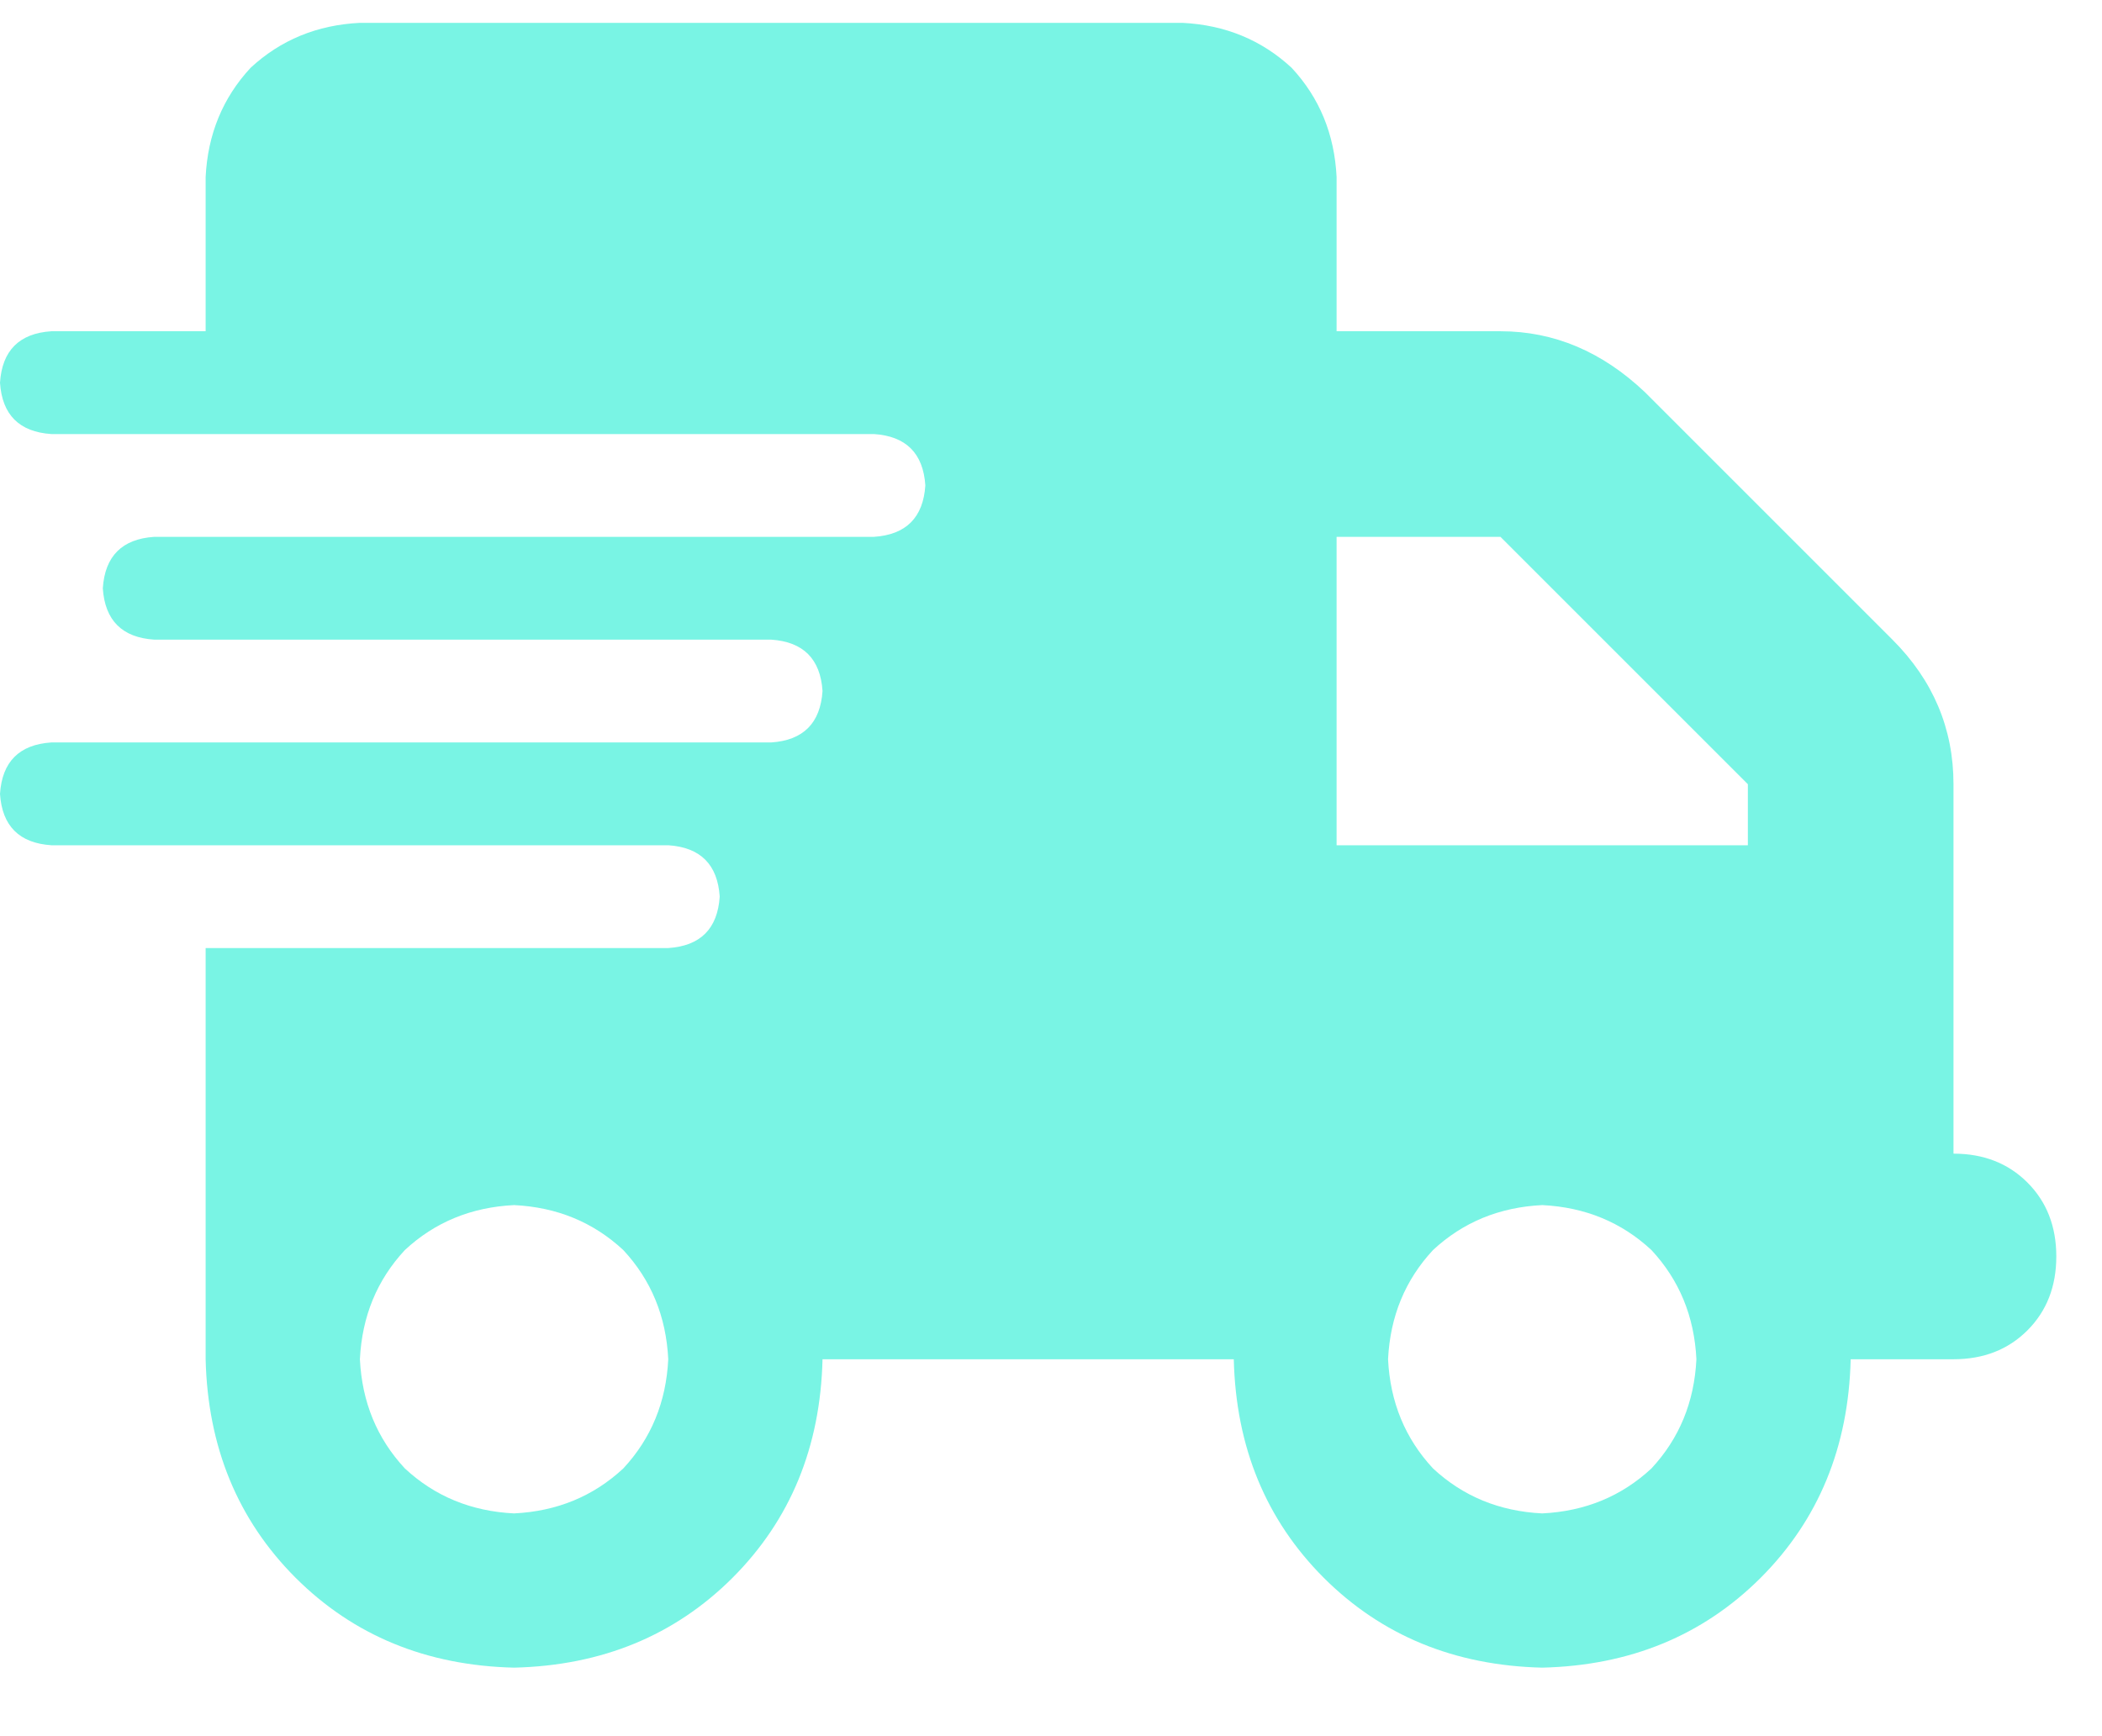 <svg width="23" height="19" viewBox="0 0 23 19" fill="none" xmlns="http://www.w3.org/2000/svg">
<path d="M3.938 0.25H12.938C13.406 0.273 13.805 0.438 14.133 0.742C14.438 1.07 14.602 1.469 14.625 1.938V3.625H16.418C17.004 3.625 17.531 3.848 18 4.293L20.707 7C21.152 7.445 21.375 7.973 21.375 8.582V12.625C21.703 12.625 21.973 12.73 22.184 12.941C22.395 13.152 22.5 13.422 22.5 13.75C22.5 14.078 22.395 14.348 22.184 14.559C21.973 14.77 21.703 14.875 21.375 14.875H20.25C20.227 15.836 19.898 16.633 19.266 17.266C18.633 17.898 17.836 18.227 16.875 18.25C15.914 18.227 15.117 17.898 14.484 17.266C13.852 16.633 13.523 15.836 13.5 14.875H9C8.977 15.836 8.648 16.633 8.016 17.266C7.383 17.898 6.586 18.227 5.625 18.25C4.664 18.227 3.867 17.898 3.234 17.266C2.602 16.633 2.273 15.836 2.25 14.875V10.375H7.312C7.664 10.352 7.852 10.164 7.875 9.812C7.852 9.461 7.664 9.273 7.312 9.25H0.562C0.211 9.227 0.023 9.039 0 8.688C0.023 8.336 0.211 8.148 0.562 8.125H8.438C8.789 8.102 8.977 7.914 9 7.562C8.977 7.211 8.789 7.023 8.438 7H1.688C1.336 6.977 1.148 6.789 1.125 6.438C1.148 6.086 1.336 5.898 1.688 5.875H9.562C9.914 5.852 10.102 5.664 10.125 5.312C10.102 4.961 9.914 4.773 9.562 4.75H0.562C0.211 4.727 0.023 4.539 0 4.188C0.023 3.836 0.211 3.648 0.562 3.625H2.25V1.938C2.273 1.469 2.438 1.07 2.742 0.742C3.07 0.438 3.469 0.273 3.938 0.25ZM19.125 8.582L16.418 5.875H14.625V9.25H19.125V8.582ZM5.625 16.562C6.094 16.539 6.492 16.375 6.82 16.07C7.125 15.742 7.289 15.344 7.312 14.875C7.289 14.406 7.125 14.008 6.82 13.68C6.492 13.375 6.094 13.211 5.625 13.188C5.156 13.211 4.758 13.375 4.43 13.68C4.125 14.008 3.961 14.406 3.938 14.875C3.961 15.344 4.125 15.742 4.43 16.07C4.758 16.375 5.156 16.539 5.625 16.562ZM18.562 14.875C18.539 14.406 18.375 14.008 18.07 13.68C17.742 13.375 17.344 13.211 16.875 13.188C16.406 13.211 16.008 13.375 15.68 13.68C15.375 14.008 15.211 14.406 15.188 14.875C15.211 15.344 15.375 15.742 15.68 16.07C16.008 16.375 16.406 16.539 16.875 16.562C17.344 16.539 17.742 16.375 18.07 16.07C18.375 15.742 18.539 15.344 18.562 14.875Z" fill="#79F4E4"/>
</svg>
